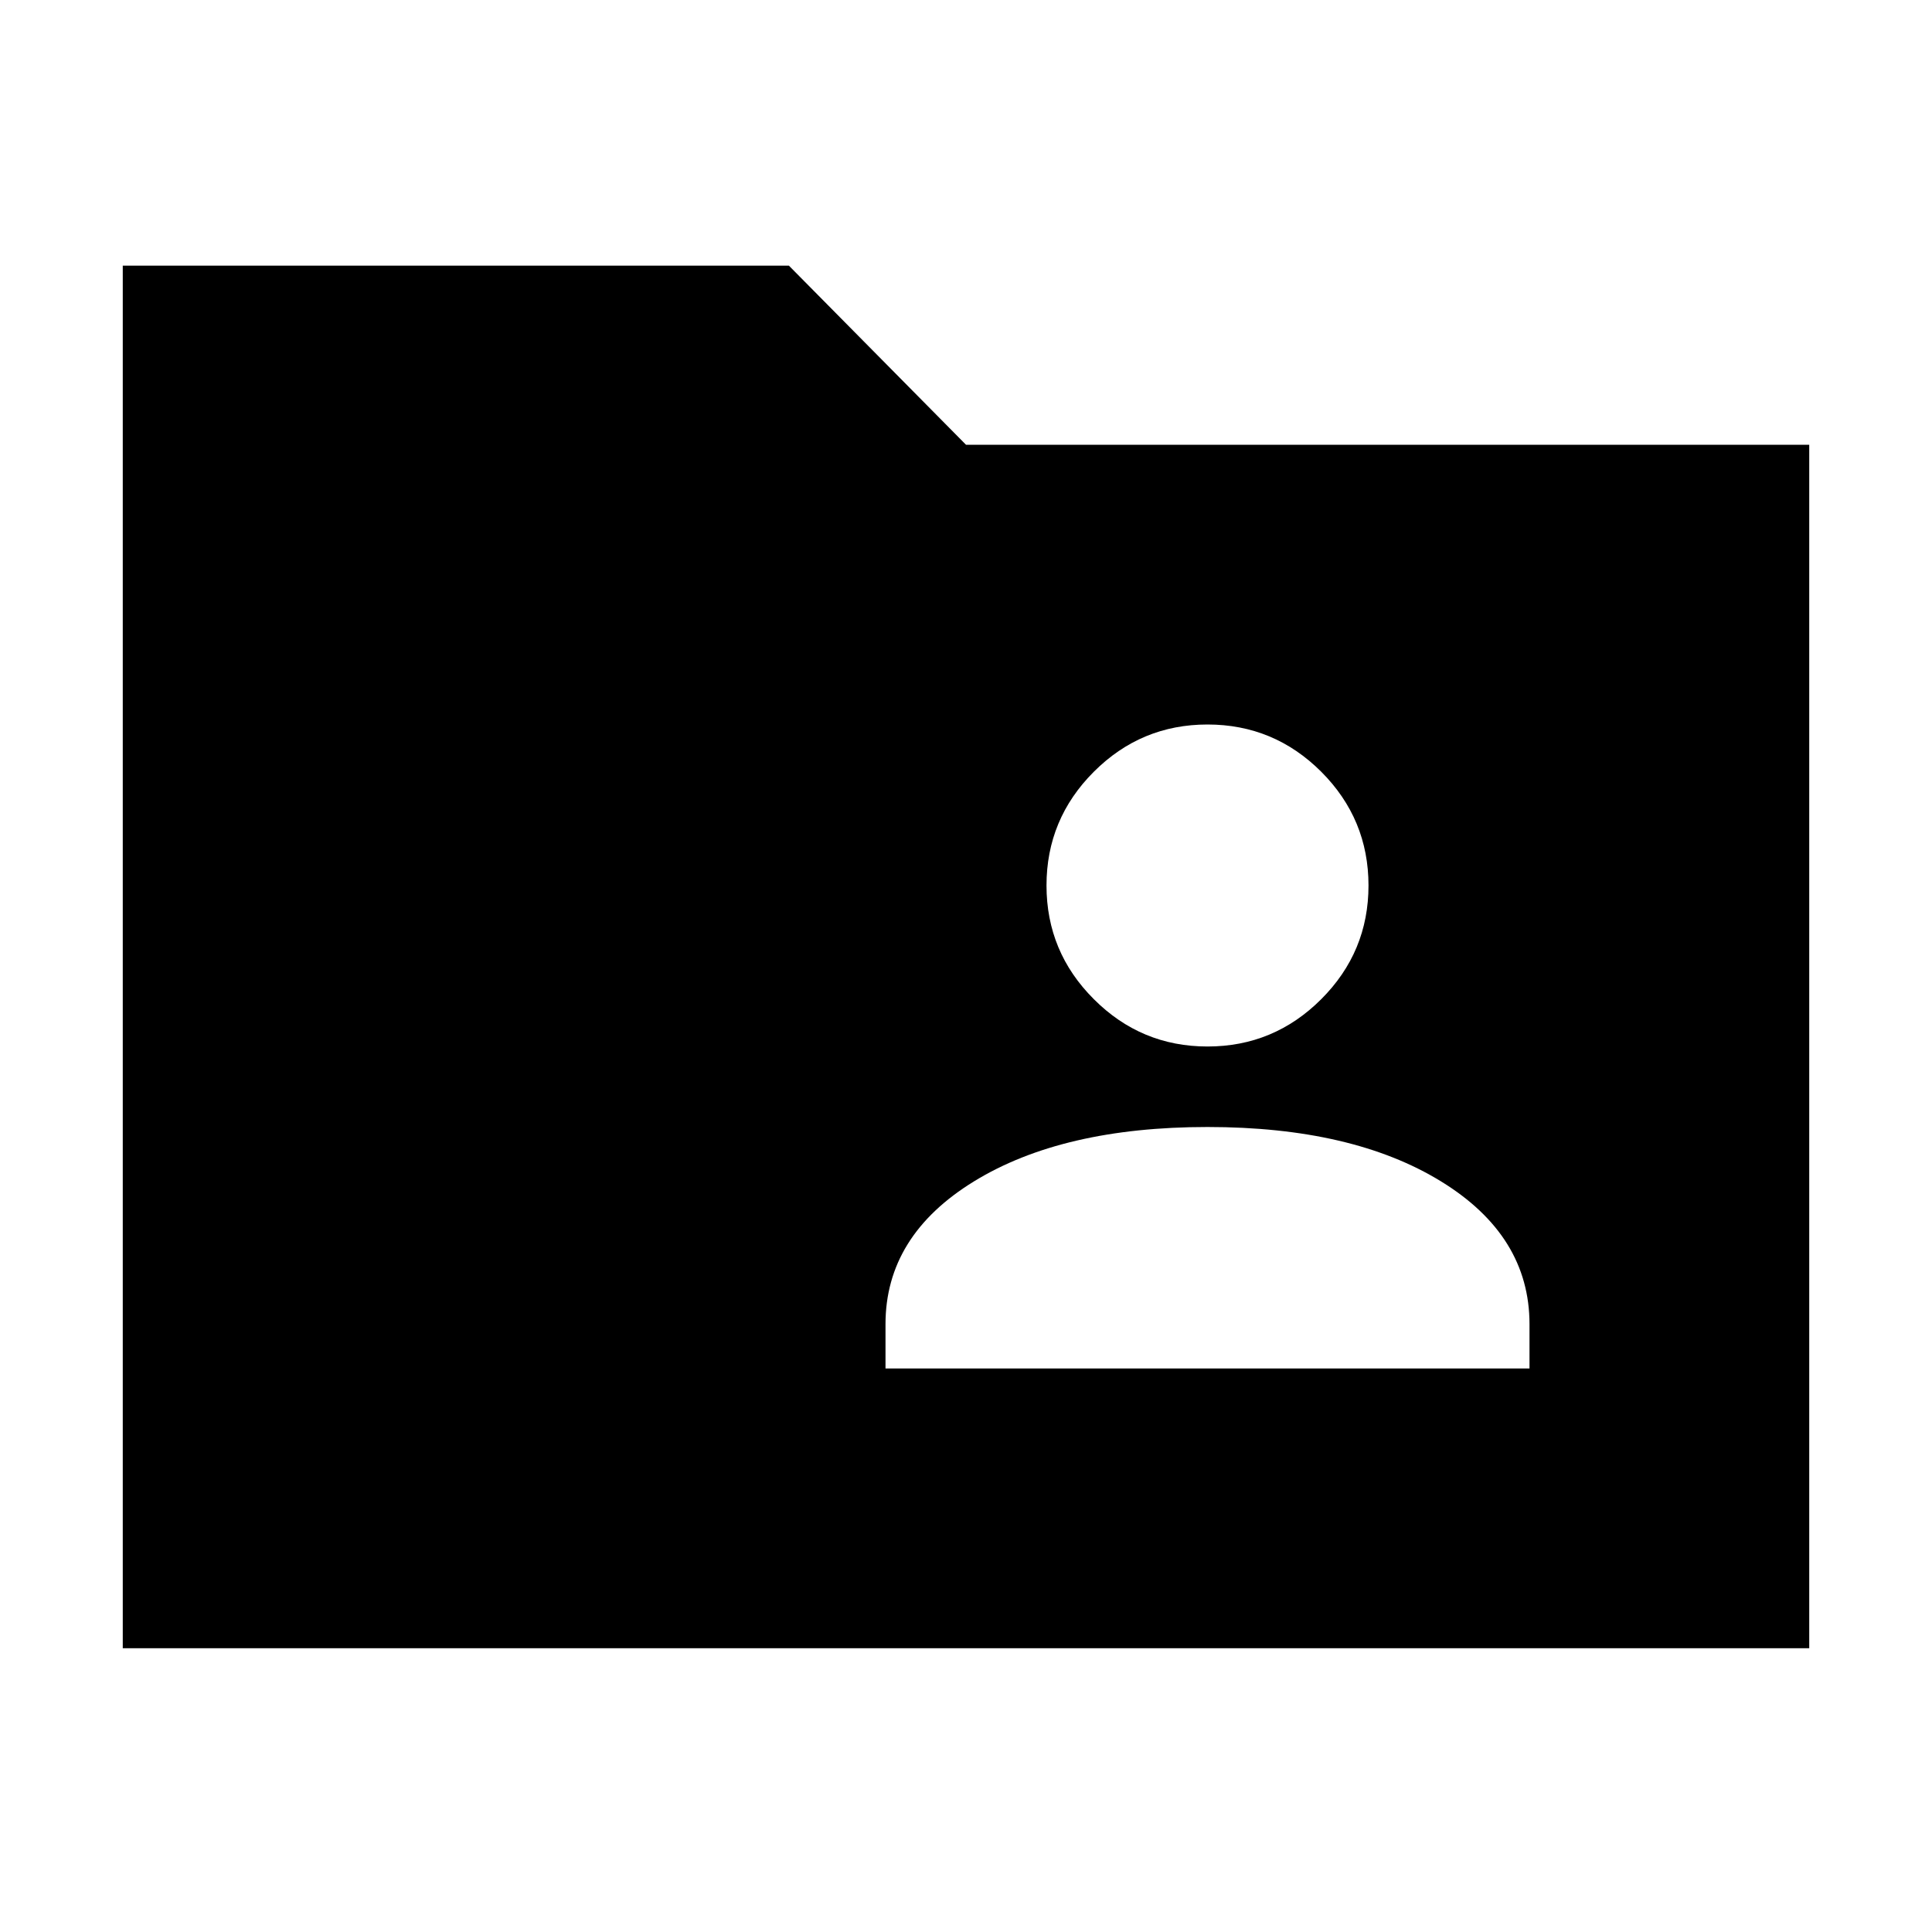 <svg xmlns="http://www.w3.org/2000/svg" height="24" width="24"><path d="M15 13Q15.825 13 16.413 12.412Q17 11.825 17 11Q17 10.175 16.413 9.587Q15.825 9 15 9Q14.175 9 13.588 9.587Q13 10.175 13 11Q13 11.825 13.588 12.412Q14.175 13 15 13ZM11 17H19V16.45Q19 15.35 17.9 14.675Q16.8 14 15 14Q13.2 14 12.1 14.675Q11 15.35 11 16.45ZM1.525 20.475V3.3H9.8L12 5.525H22.475V20.475Z"/></svg>